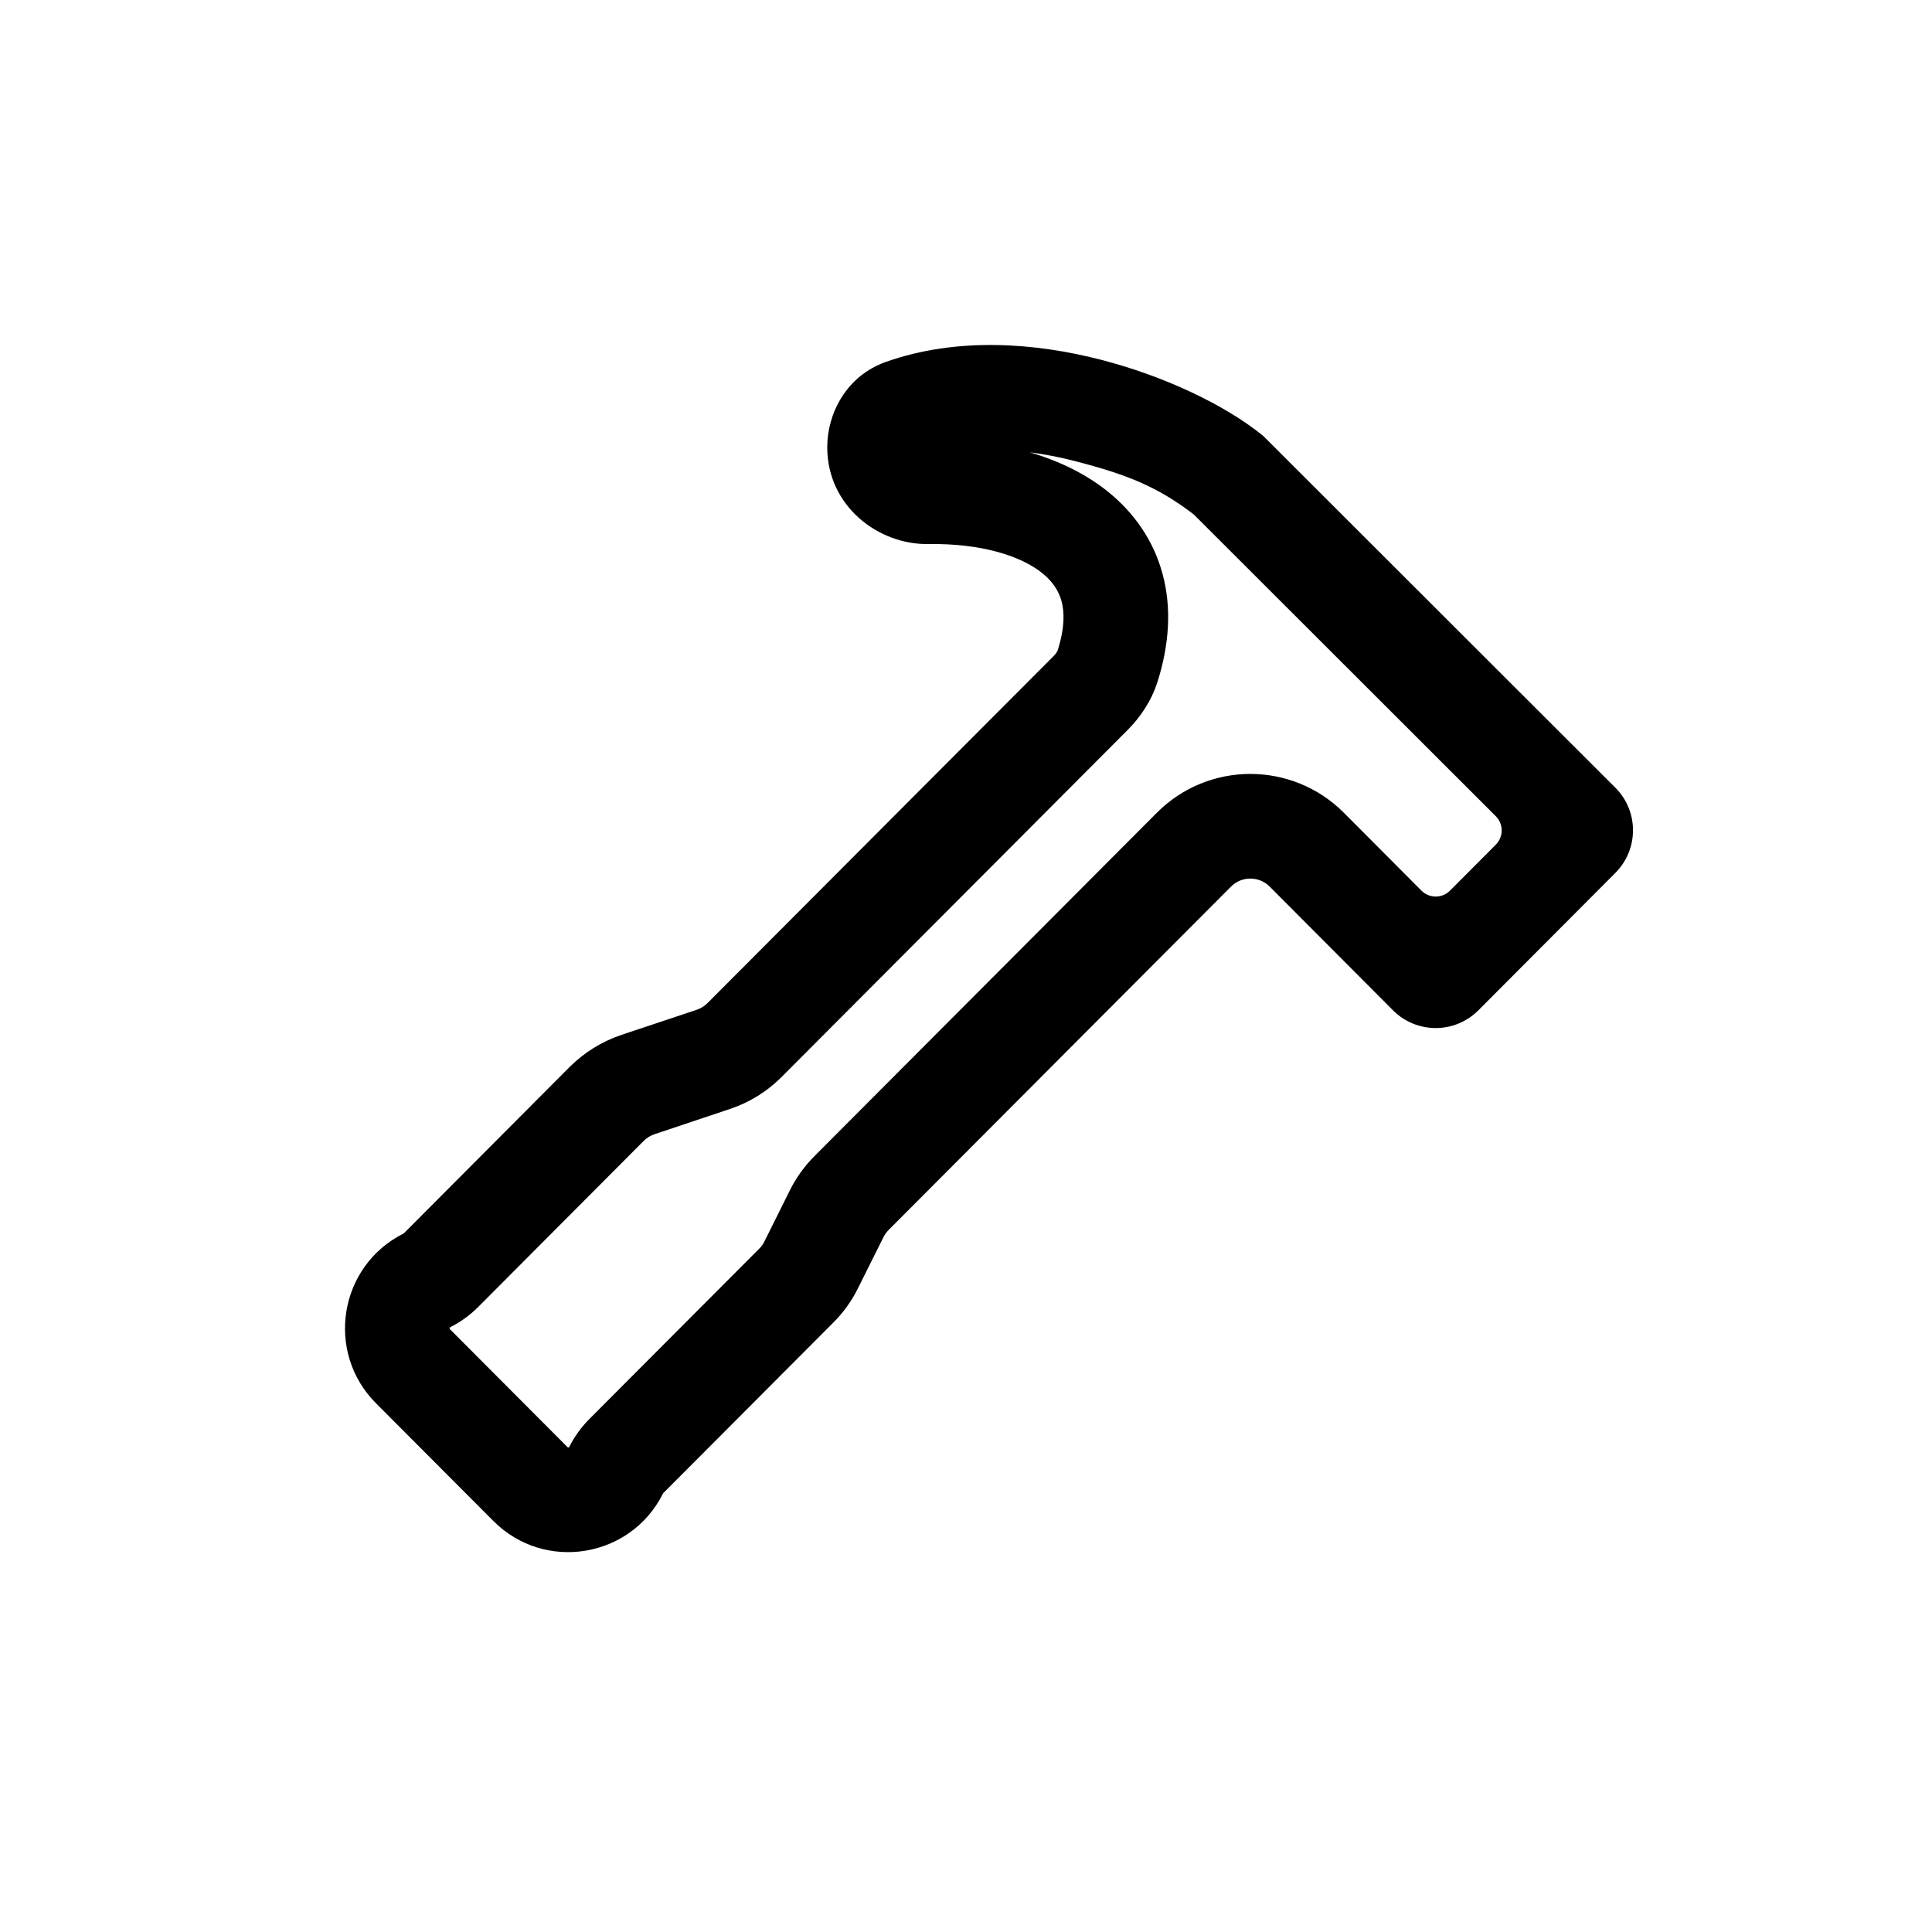 <svg width="28" height="28" viewBox="0 0 28 28" fill="none" xmlns="http://www.w3.org/2000/svg">
<path fill-rule="evenodd" clip-rule="evenodd" d="M15.956 5.214C16.899 5.457 17.759 5.878 18.279 6.295L18.311 6.321L23.41 11.415C23.752 11.756 23.752 12.309 23.411 12.651L21.426 14.642C21.084 14.985 20.53 14.985 20.188 14.642L18.402 12.85C18.246 12.694 17.995 12.694 17.84 12.85L12.88 17.824C12.849 17.855 12.824 17.89 12.805 17.928L12.435 18.669C12.344 18.854 12.223 19.022 12.077 19.168L9.612 21.64L9.609 21.645C9.141 22.582 7.892 22.787 7.151 22.044L5.449 20.337C4.71 19.596 4.911 18.348 5.847 17.878L5.852 17.875L8.256 15.463C8.466 15.253 8.723 15.094 9.005 14.999L10.099 14.634C10.157 14.614 10.21 14.581 10.254 14.537L15.267 9.511C15.313 9.465 15.326 9.433 15.329 9.424C15.434 9.095 15.426 8.867 15.385 8.714C15.344 8.564 15.258 8.431 15.111 8.311C14.793 8.051 14.207 7.873 13.458 7.885C12.729 7.897 11.989 7.336 11.989 6.481C11.989 5.988 12.269 5.447 12.839 5.245C13.877 4.878 15.012 4.97 15.956 5.214ZM14.922 6.555C15.345 6.678 15.74 6.867 16.07 7.136C16.433 7.432 16.717 7.827 16.849 8.319C16.981 8.808 16.948 9.337 16.775 9.883C16.682 10.173 16.516 10.406 16.34 10.582L11.328 15.608C11.118 15.819 10.862 15.978 10.579 16.072L9.486 16.438C9.427 16.457 9.374 16.49 9.33 16.534L6.926 18.946C6.809 19.062 6.674 19.16 6.527 19.234C6.524 19.235 6.522 19.237 6.522 19.237L6.521 19.238C6.521 19.238 6.518 19.243 6.517 19.248C6.516 19.253 6.517 19.259 6.517 19.259L6.518 19.261C6.518 19.261 6.52 19.263 6.523 19.266L8.225 20.973C8.228 20.976 8.23 20.977 8.23 20.977C8.23 20.977 8.235 20.979 8.239 20.978C8.243 20.977 8.247 20.975 8.247 20.975L8.248 20.974C8.248 20.974 8.249 20.972 8.251 20.968C8.325 20.821 8.422 20.686 8.538 20.569L11.003 18.097C11.034 18.067 11.059 18.032 11.078 17.993L11.447 17.252C11.539 17.067 11.66 16.899 11.806 16.753L16.766 11.779C17.514 11.029 18.727 11.029 19.476 11.779L20.601 12.908C20.715 13.022 20.9 13.022 21.014 12.908L21.679 12.241C21.792 12.127 21.792 11.942 21.678 11.829L17.3 7.455C16.775 7.054 16.337 6.878 15.577 6.682C15.36 6.626 15.14 6.583 14.922 6.555Z" fill="black"/>
</svg>
